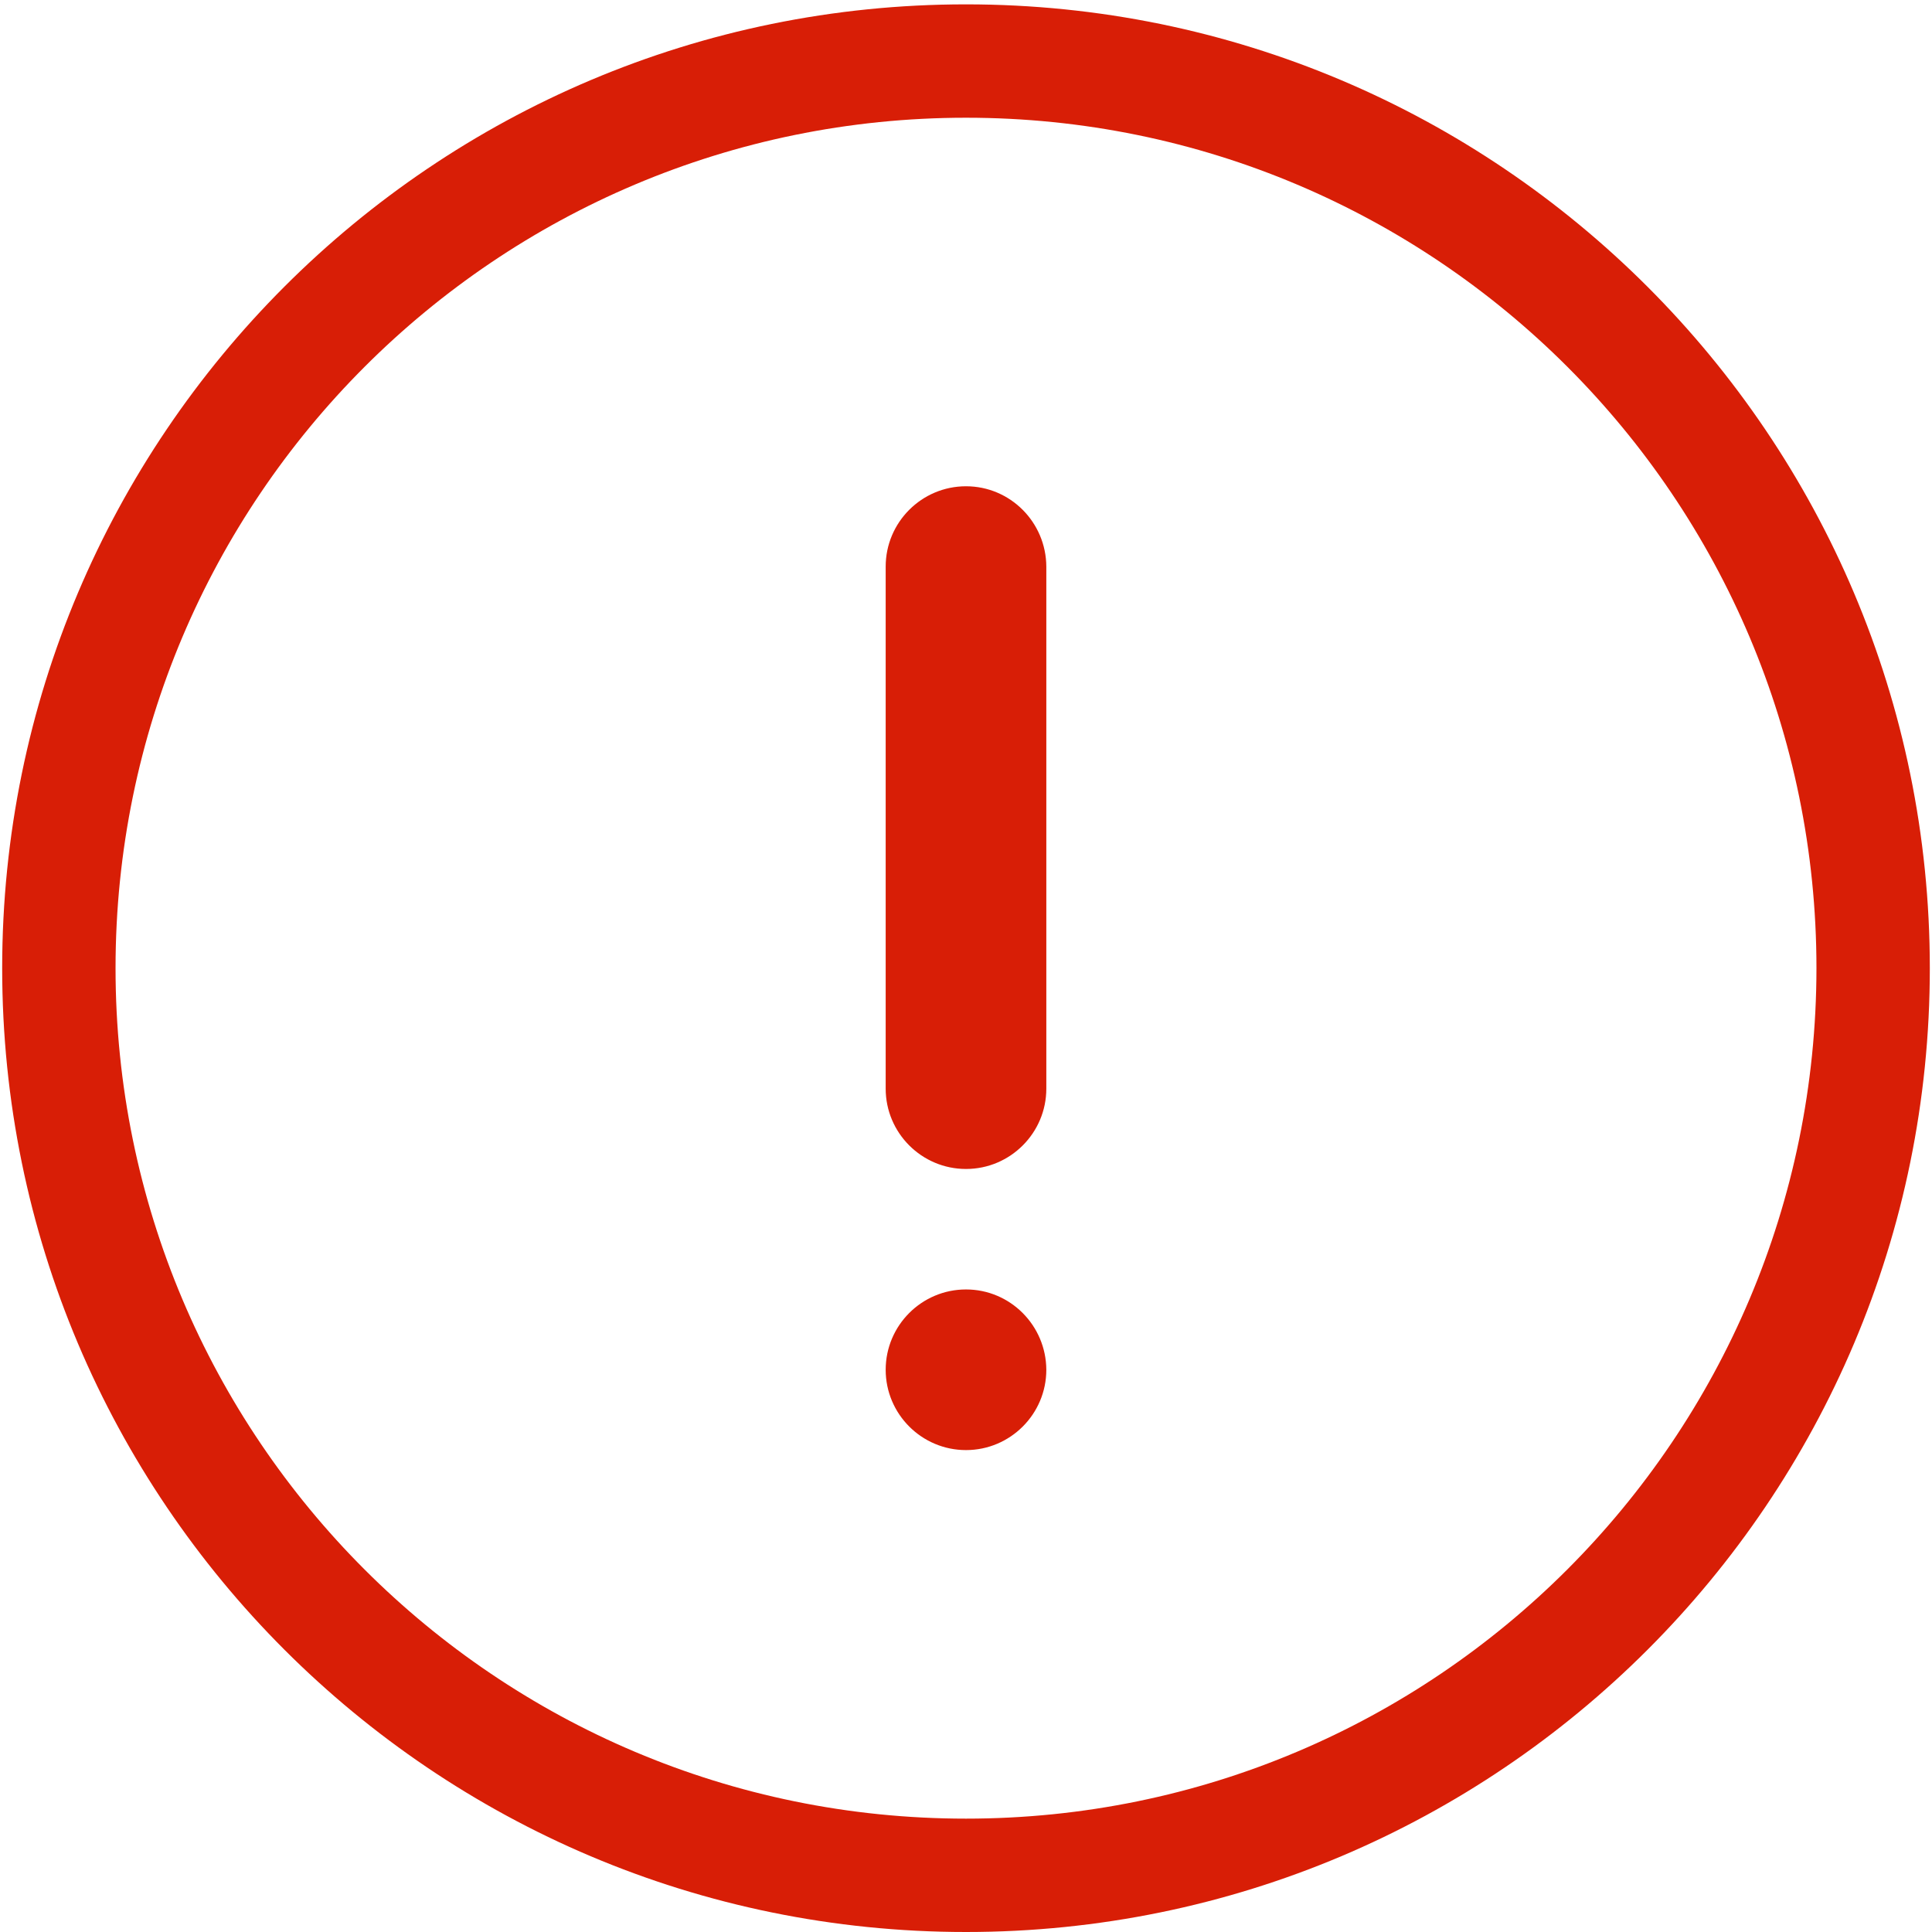 <?xml version="1.0" standalone="no"?><!DOCTYPE svg PUBLIC "-//W3C//DTD SVG 1.1//EN" "http://www.w3.org/Graphics/SVG/1.1/DTD/svg11.dtd"><svg t="1587298106045" class="icon" viewBox="0 0 1024 1024" version="1.1" xmlns="http://www.w3.org/2000/svg" p-id="3061" width="32" height="32" xmlns:xlink="http://www.w3.org/1999/xlink"><defs><style type="text/css"></style></defs><path d="M512 2.311c-282.181 0-510.845 228.664-510.845 510.845 0 282.181 228.664 510.845 510.845 510.845 282.181 0 510.845-228.664 510.845-510.845C1022.845 231.096 794.059 2.311 512 2.311L512 2.311zM512 963.915c-248.976 0-450.759-201.784-450.759-450.759 0-248.976 201.784-450.759 450.759-450.759 248.976 0 450.759 201.784 450.759 450.759C962.638 762.131 760.854 963.915 512 963.915L512 963.915zM512 257.733c-23.475 0-42.57 19.096-42.57 42.57l0 276.707c0 23.475 19.096 42.57 42.57 42.57 23.475 0 42.57-19.096 42.57-42.57L554.57 300.304C554.449 276.829 535.475 257.733 512 257.733L512 257.733zM512 683.437c-23.475 0-42.57 19.096-42.57 42.57 0 23.475 19.096 42.57 42.57 42.57 23.475 0 42.57-19.096 42.57-42.57C554.449 702.533 535.475 683.437 512 683.437L512 683.437zM512 683.437" p-id="3062" fill="#d81e06"></path></svg>
